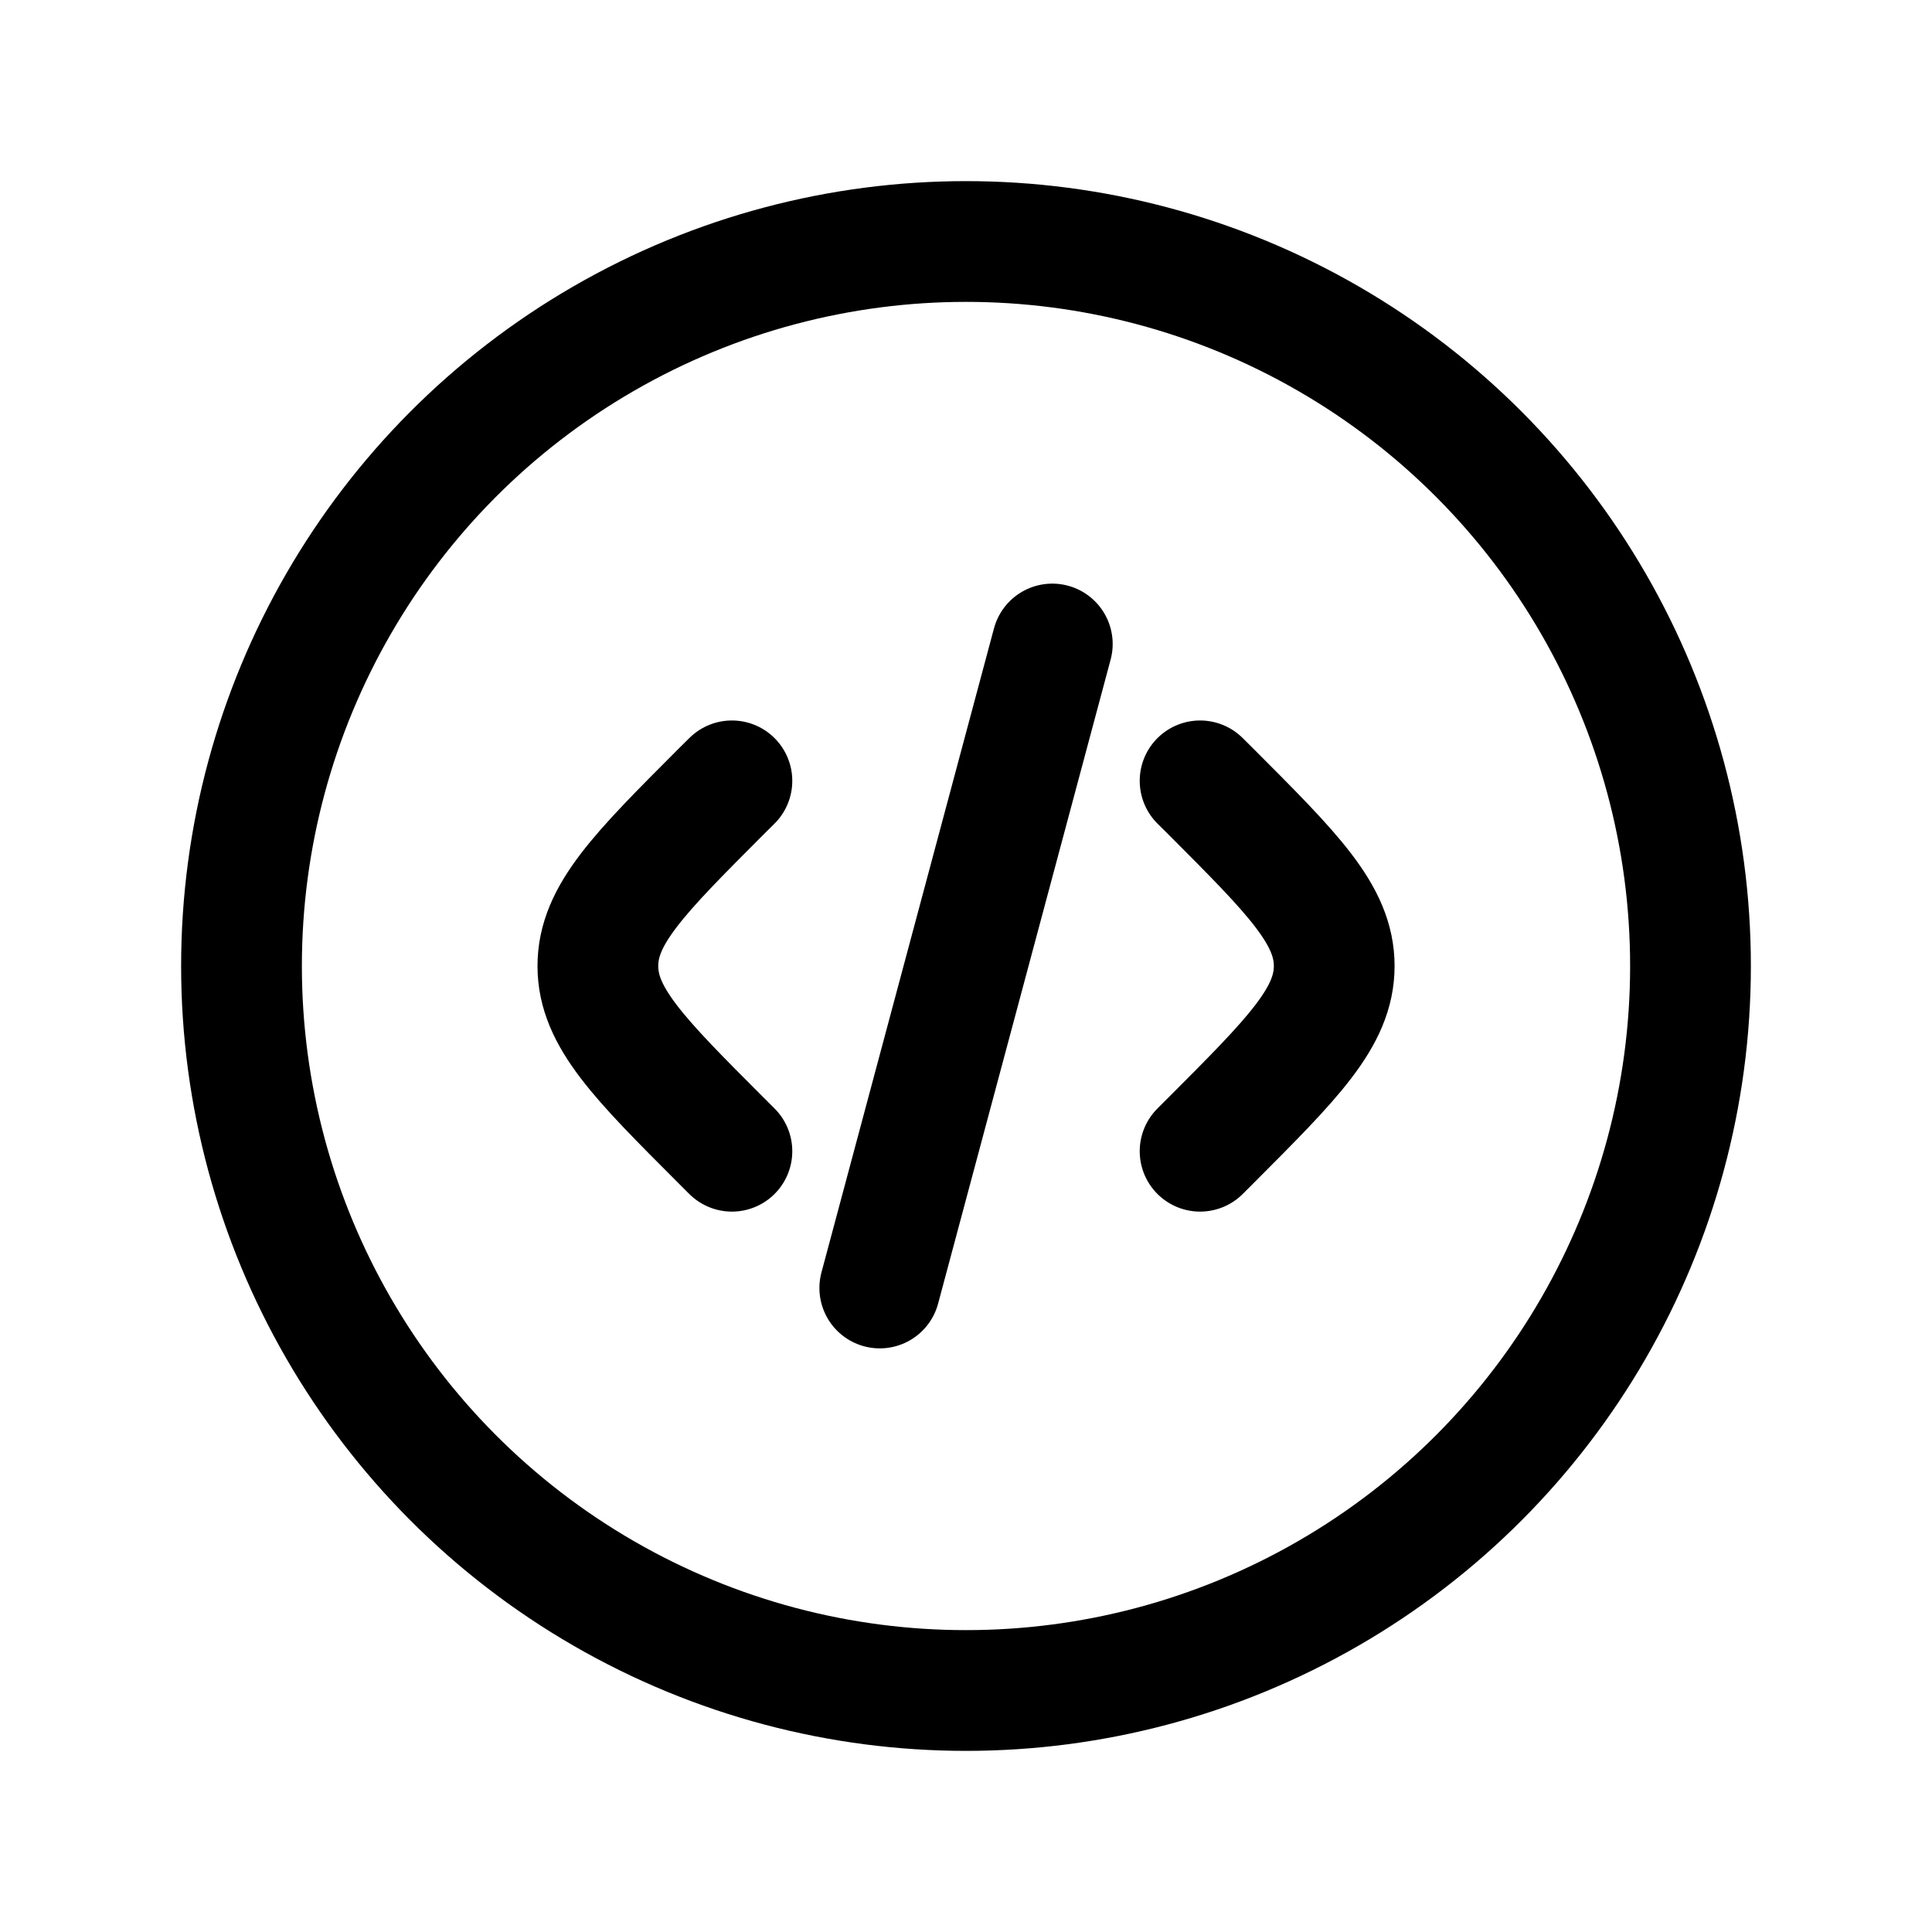 <svg xmlns="http://www.w3.org/2000/svg" width="24" height="24" fill="none" viewBox="0 0 24 24" stroke-width="1.5" stroke-linecap="round" stroke-linejoin="round" stroke="currentColor"><circle cx="12" cy="12" r="9"/><path d="m14.908 9.7.132.131c1.022 1.023 1.534 1.534 1.534 2.169s-.512 1.146-1.534 2.169l-.132.132M13.072 8l-2.143 8M9.092 9.7l-.132.131C7.938 10.854 7.427 11.365 7.427 12s.51 1.146 1.533 2.169l.132.132"/></svg>